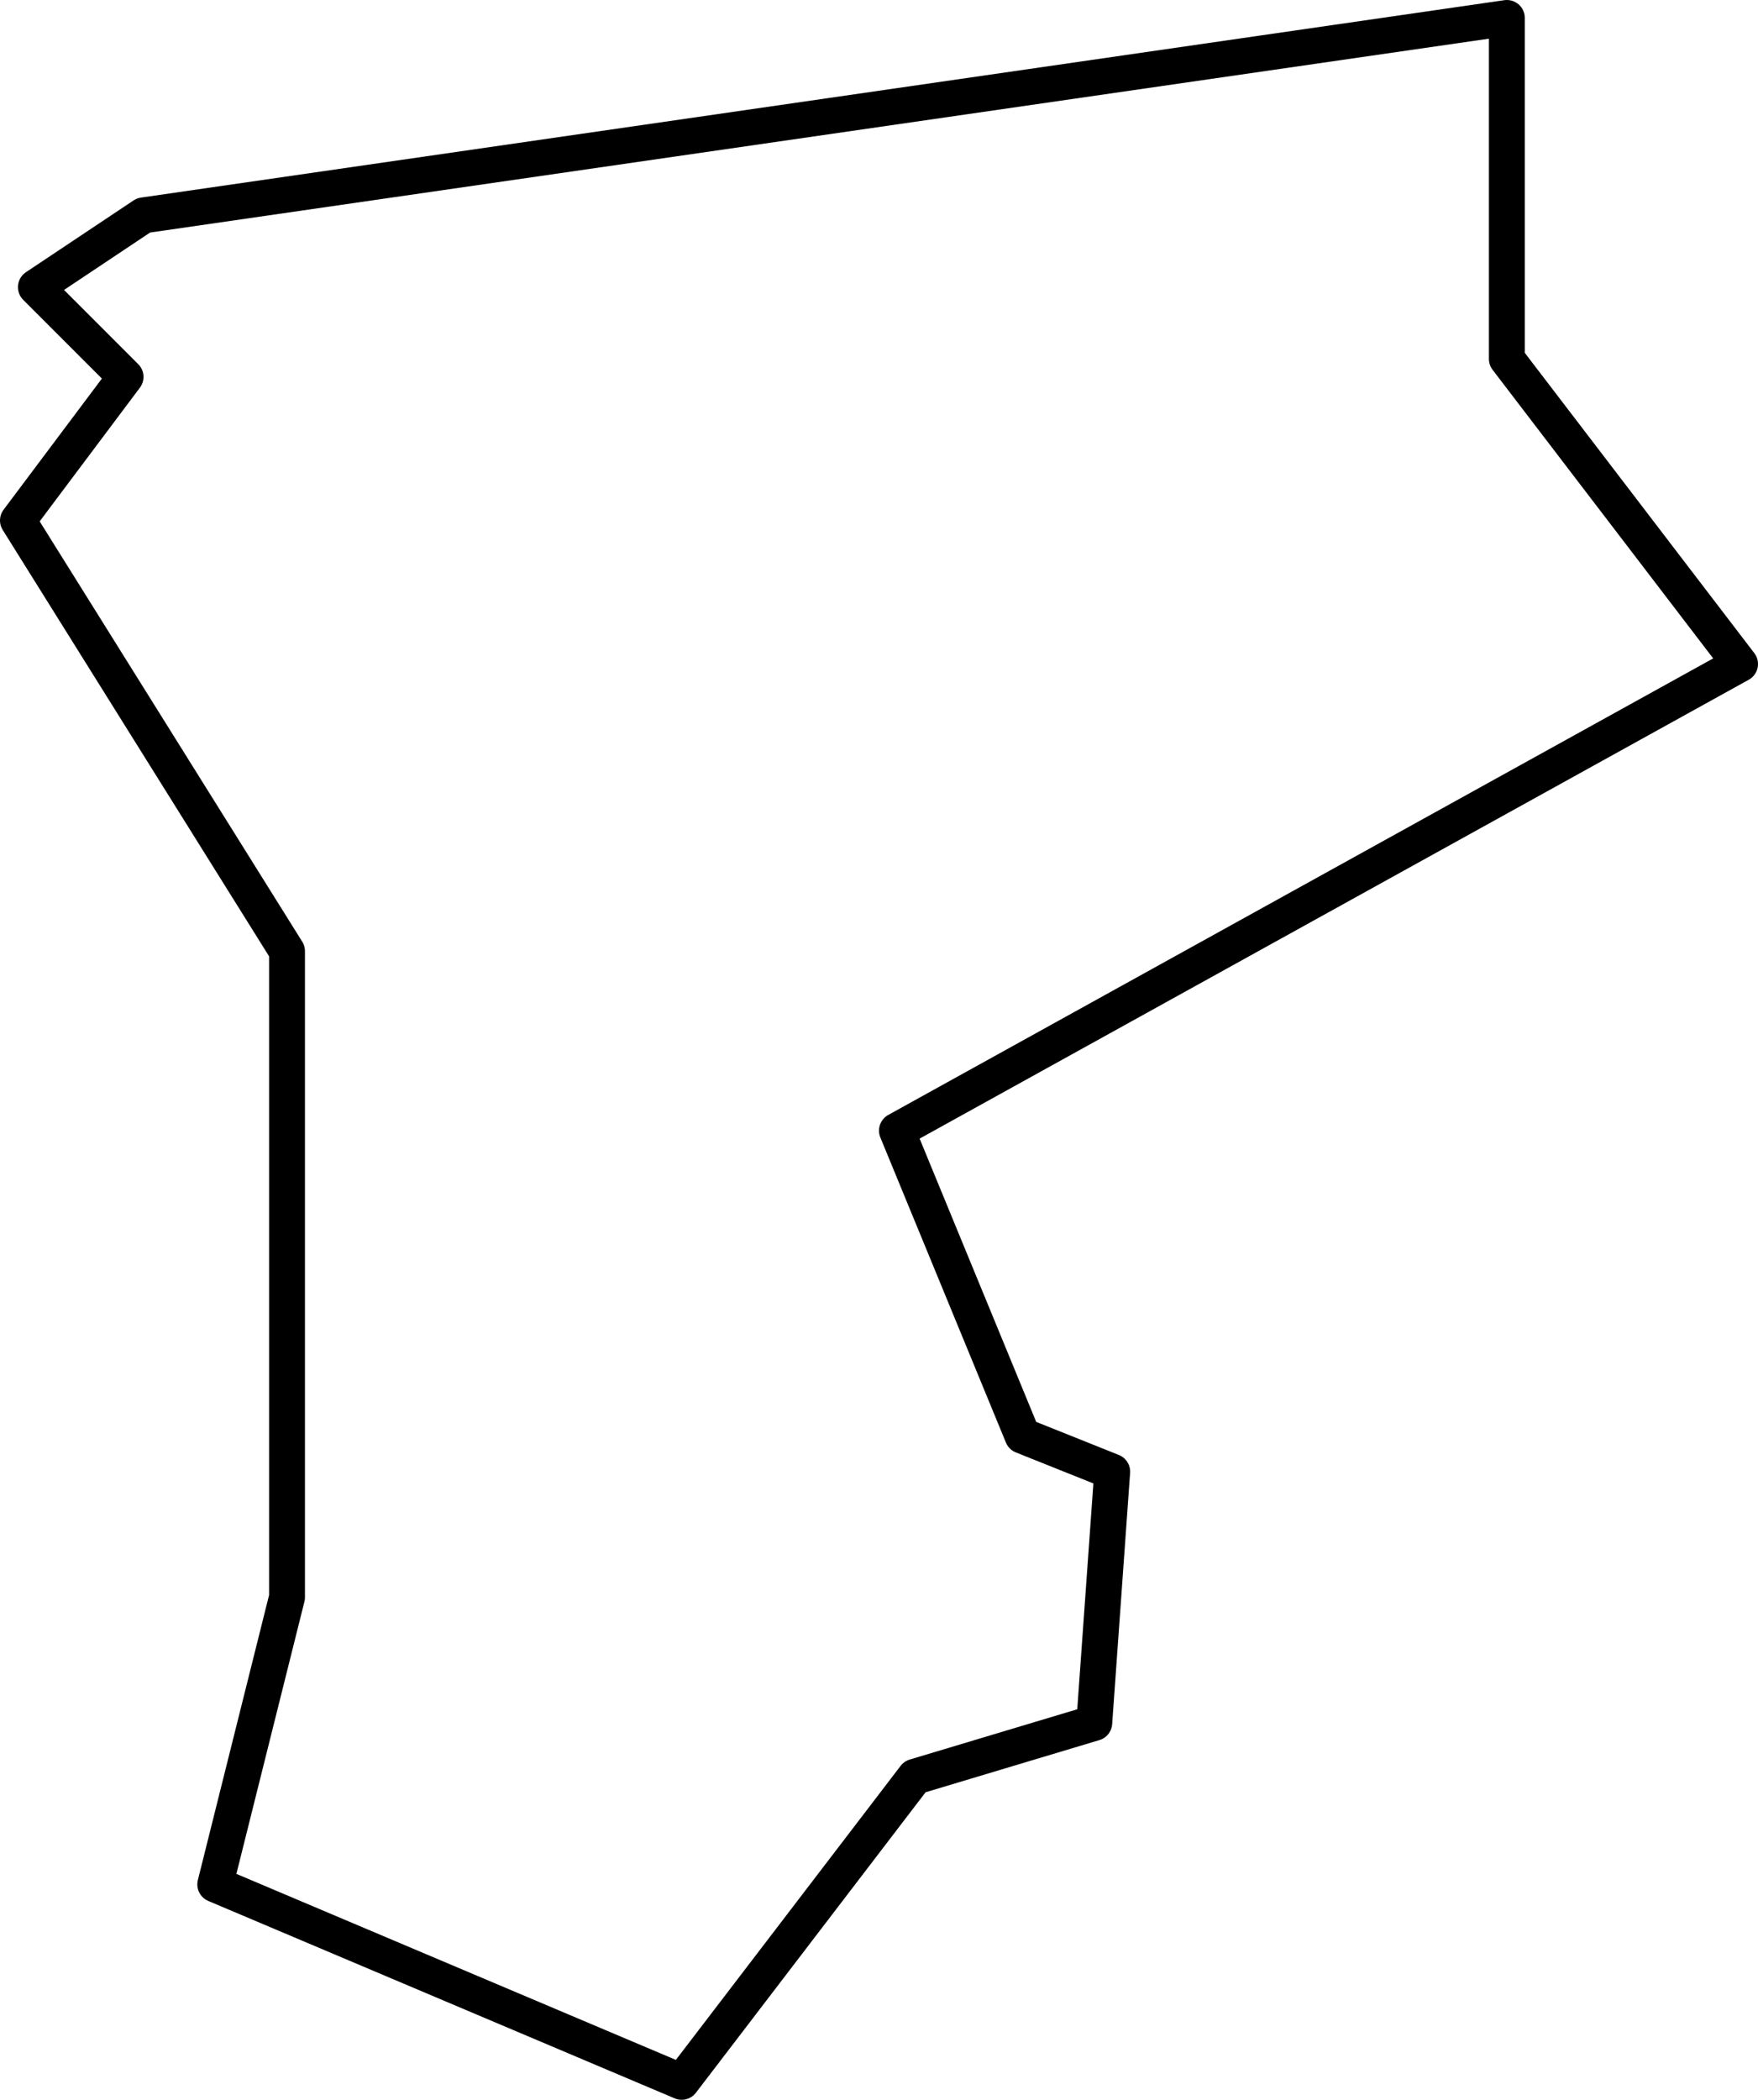 <svg xmlns="http://www.w3.org/2000/svg" viewBox="0 0 98 117"><defs><style>.cls-1{fill:none;stroke:#000;stroke-linejoin:round;stroke-width:2px;}</style></defs><title>Westchester</title><g id="Layer_2" data-name="Layer 2"><g id="Layer_2-2" data-name="Layer 2"><polygon class="cls-1" points="2 16 8 12 84 1 84 20 97 37 50 63 57 80 62 82 61 96 51 99 38 116 12 105 16 89 16 53 1 29 7 21 2 16"/></g></g></svg>